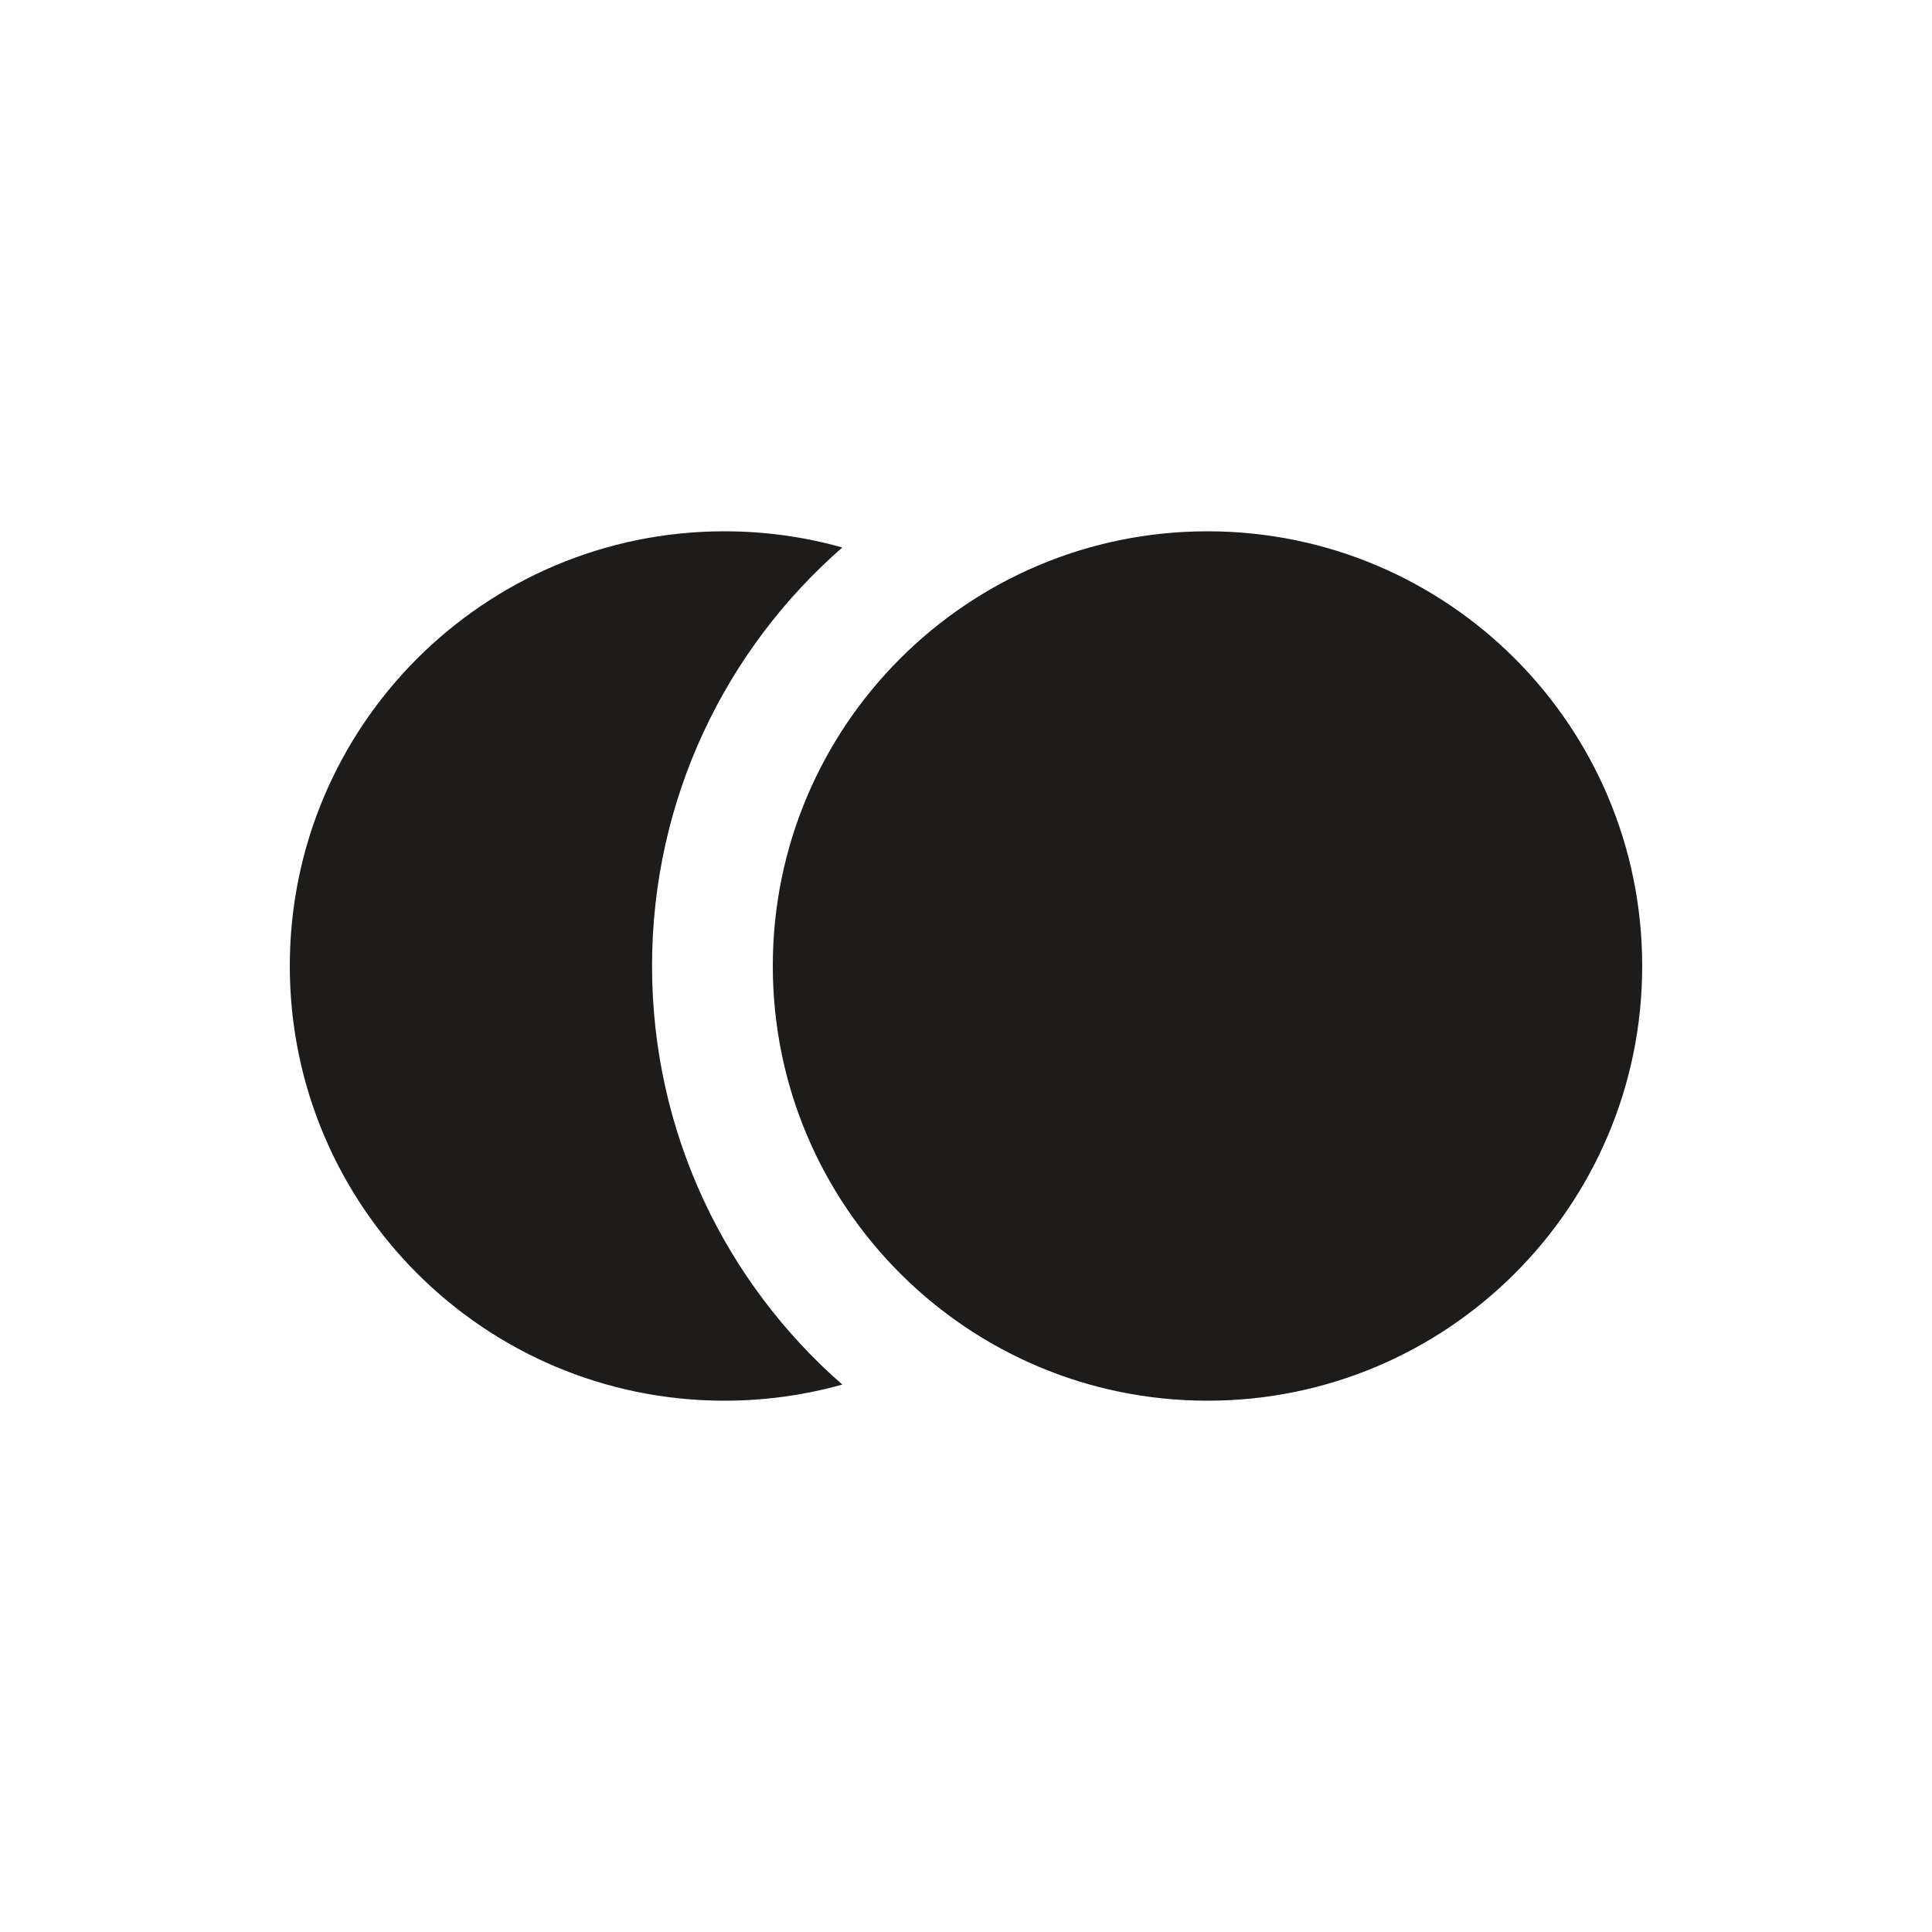 <svg width="40" height="40" viewBox="0 0 40 40" fill="none" xmlns="http://www.w3.org/2000/svg">
<path fill-rule="evenodd" clip-rule="evenodd" d="M15 11C15.845 11 16.664 11.117 17.439 11.335C15.025 13.443 13.5 16.543 13.5 20C13.5 23.457 15.025 26.557 17.439 28.666C16.664 28.883 15.845 29 15 29C10.029 29 6 24.971 6 20C6 15.029 10.029 11 15 11ZM25 29C29.971 29 34 24.971 34 20C34 15.029 29.971 11 25 11C20.029 11 16 15.029 16 20C16 24.971 20.029 29 25 29Z" fill="#1d1c1a"/>
</svg>
